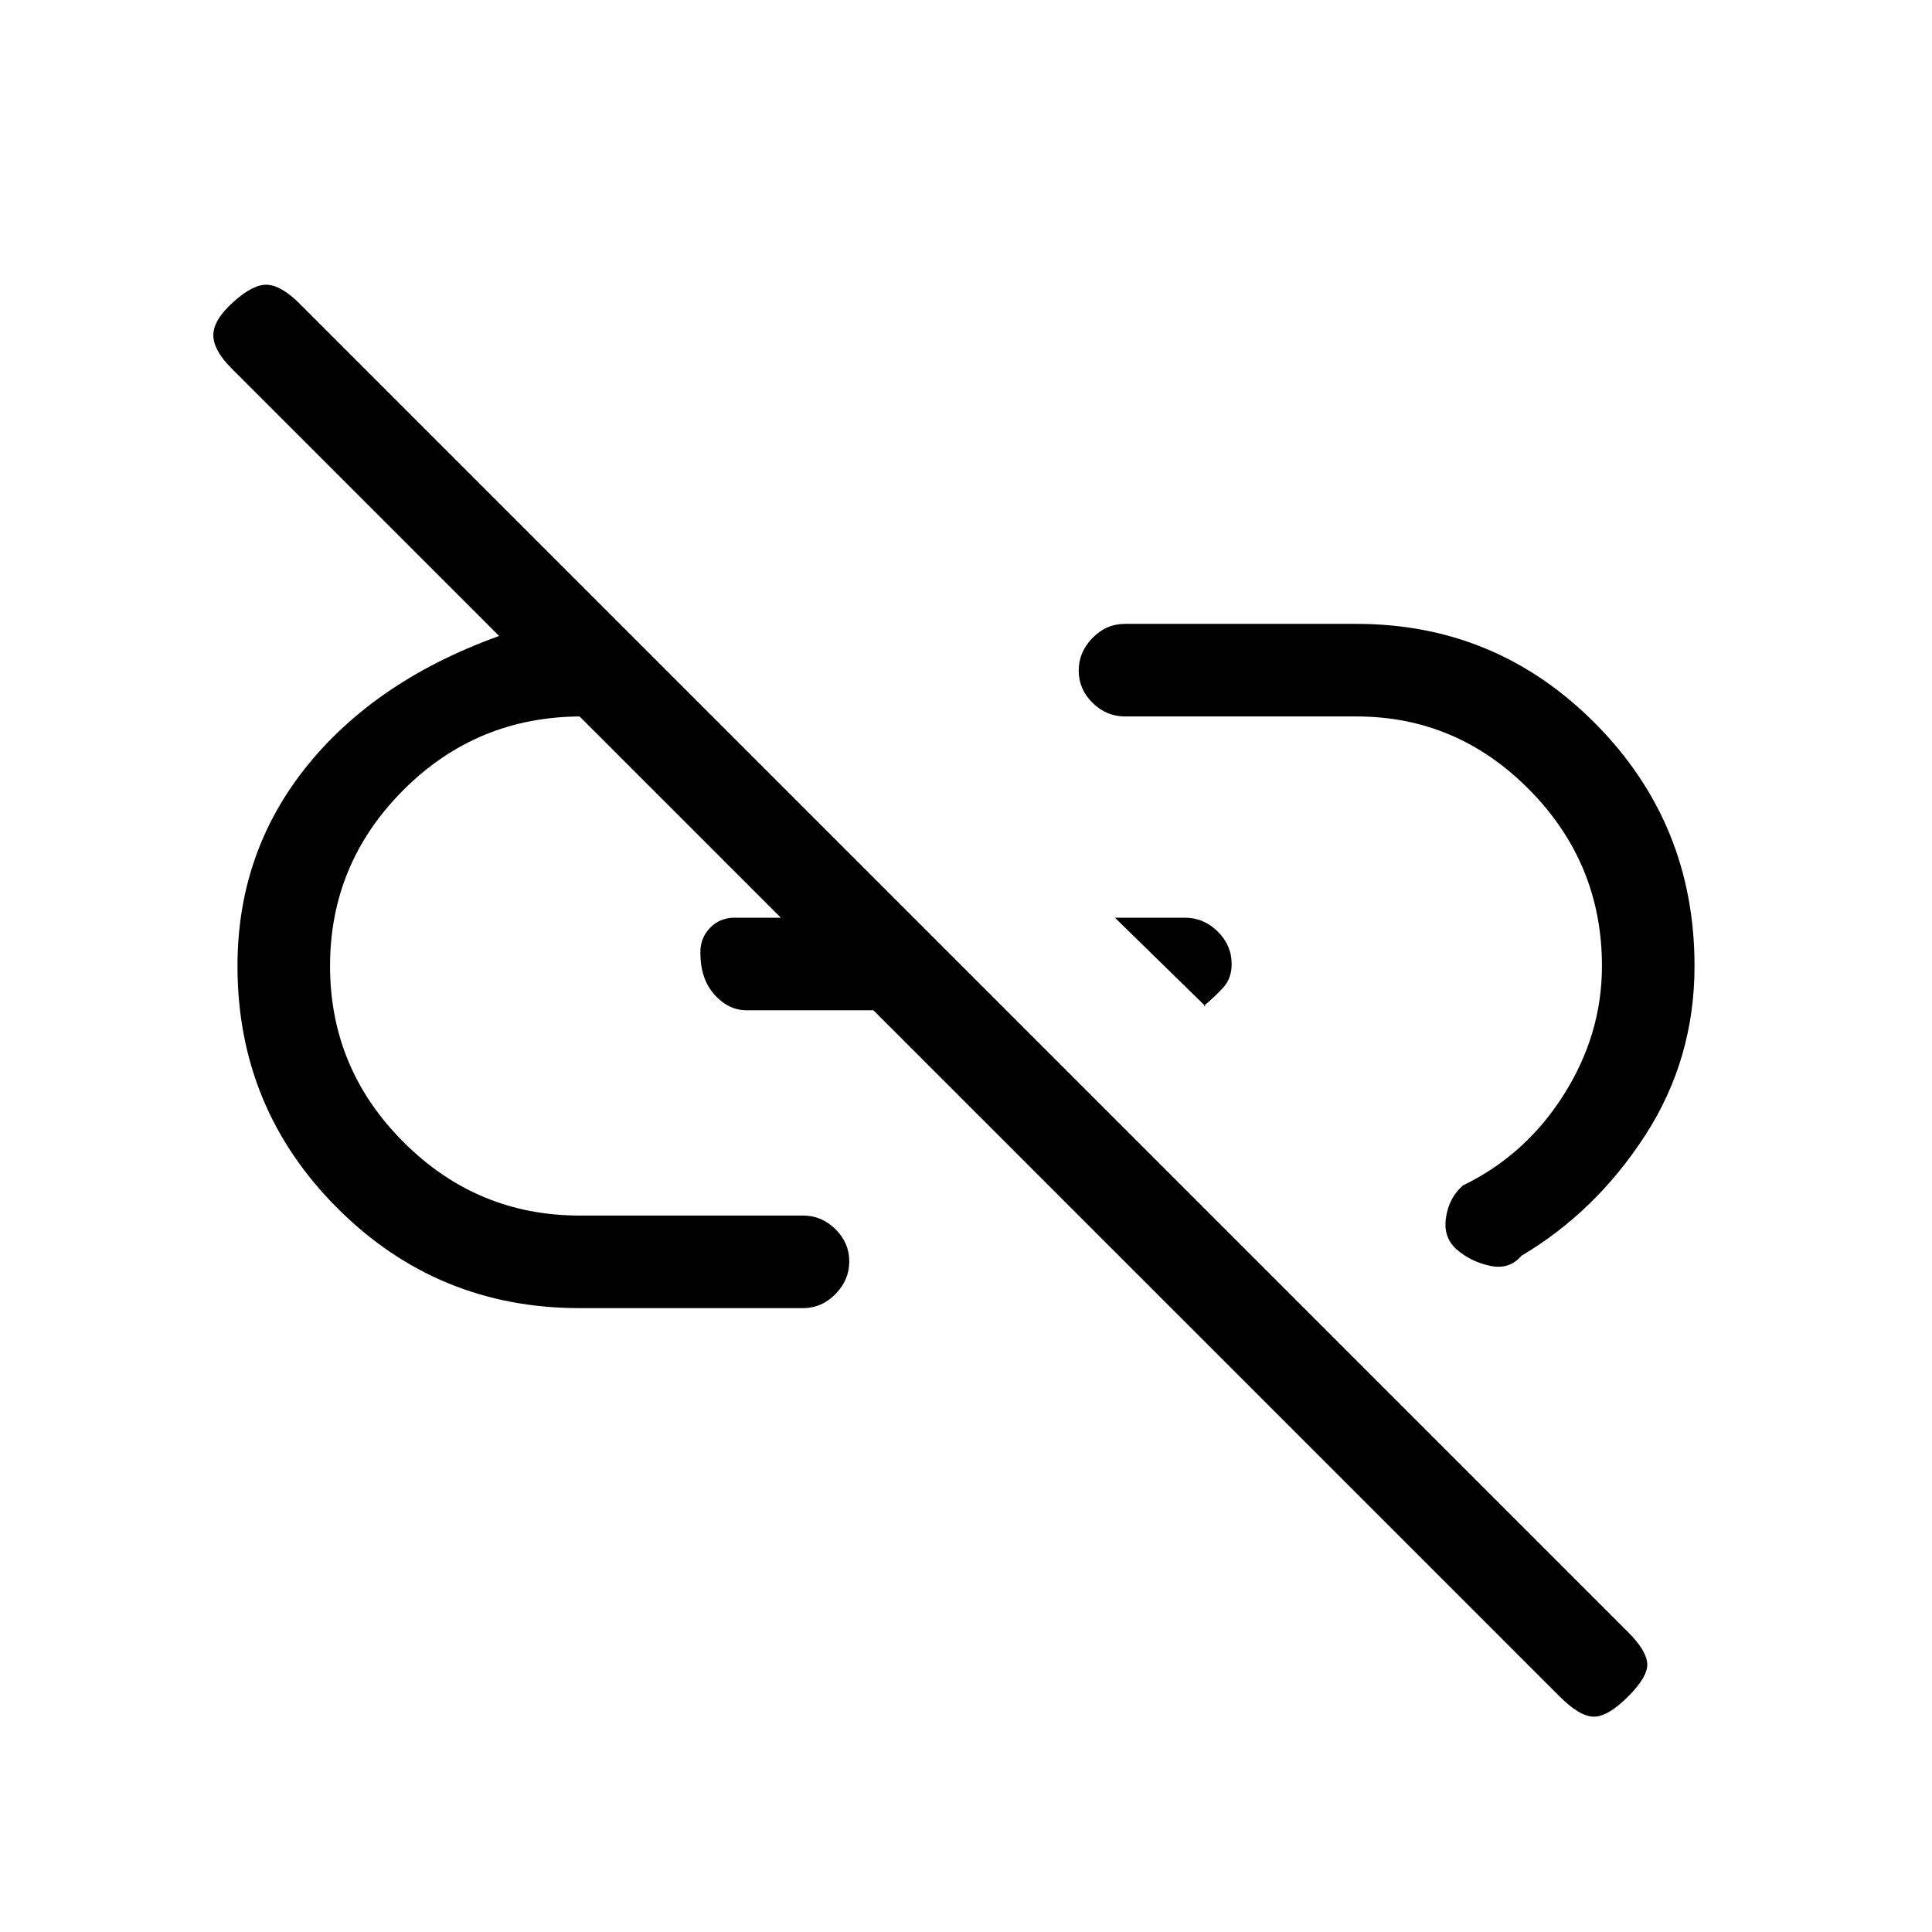 <svg xmlns="http://www.w3.org/2000/svg" height="20" viewBox="0 -960 960 960" width="20"><path d="m599-460-45-44h34.72q9.42 0 16.35 6.85Q612-490.3 612-481q0 7-4 11.5t-10 9.5h1Zm210 343q-10 10-17 10t-17-10L115-777q-9-9-9-16.5t10-16.5q10-9 17-8.5t16 9.5l660 660q9 9 9.5 15.5T809-117ZM288-310q-70.68 0-120.34-49.66T118-480q0-58.93 37.5-102.97Q193-627 260-648h24l41 44h-36q-52 0-88.5 36.5T164-480q0 51 36.5 87.5T288-356h111q9.3 0 16.15 6.79 6.85 6.79 6.85 16T415.15-317q-6.85 7-16.15 7H288Zm82.89-148q-8.89 0-15.89-7.79t-7-21q0-7.21 4.85-12.21 4.85-5 12.15-5h54l45 46h-93.11ZM724-339q-7-6-5.5-16t8.5-16q31-15 50-45t19-64q0-51-36-87.5T674-604H559q-9.3 0-16.15-6.79-6.85-6.79-6.85-16t6.85-16.21q6.85-7 16.15-7h115q69.68 0 118.84 49.66T842-480q0 46.27-24.5 84.13Q793-358 756-336q-6 7-15.5 5t-16.5-8Z"/></svg>